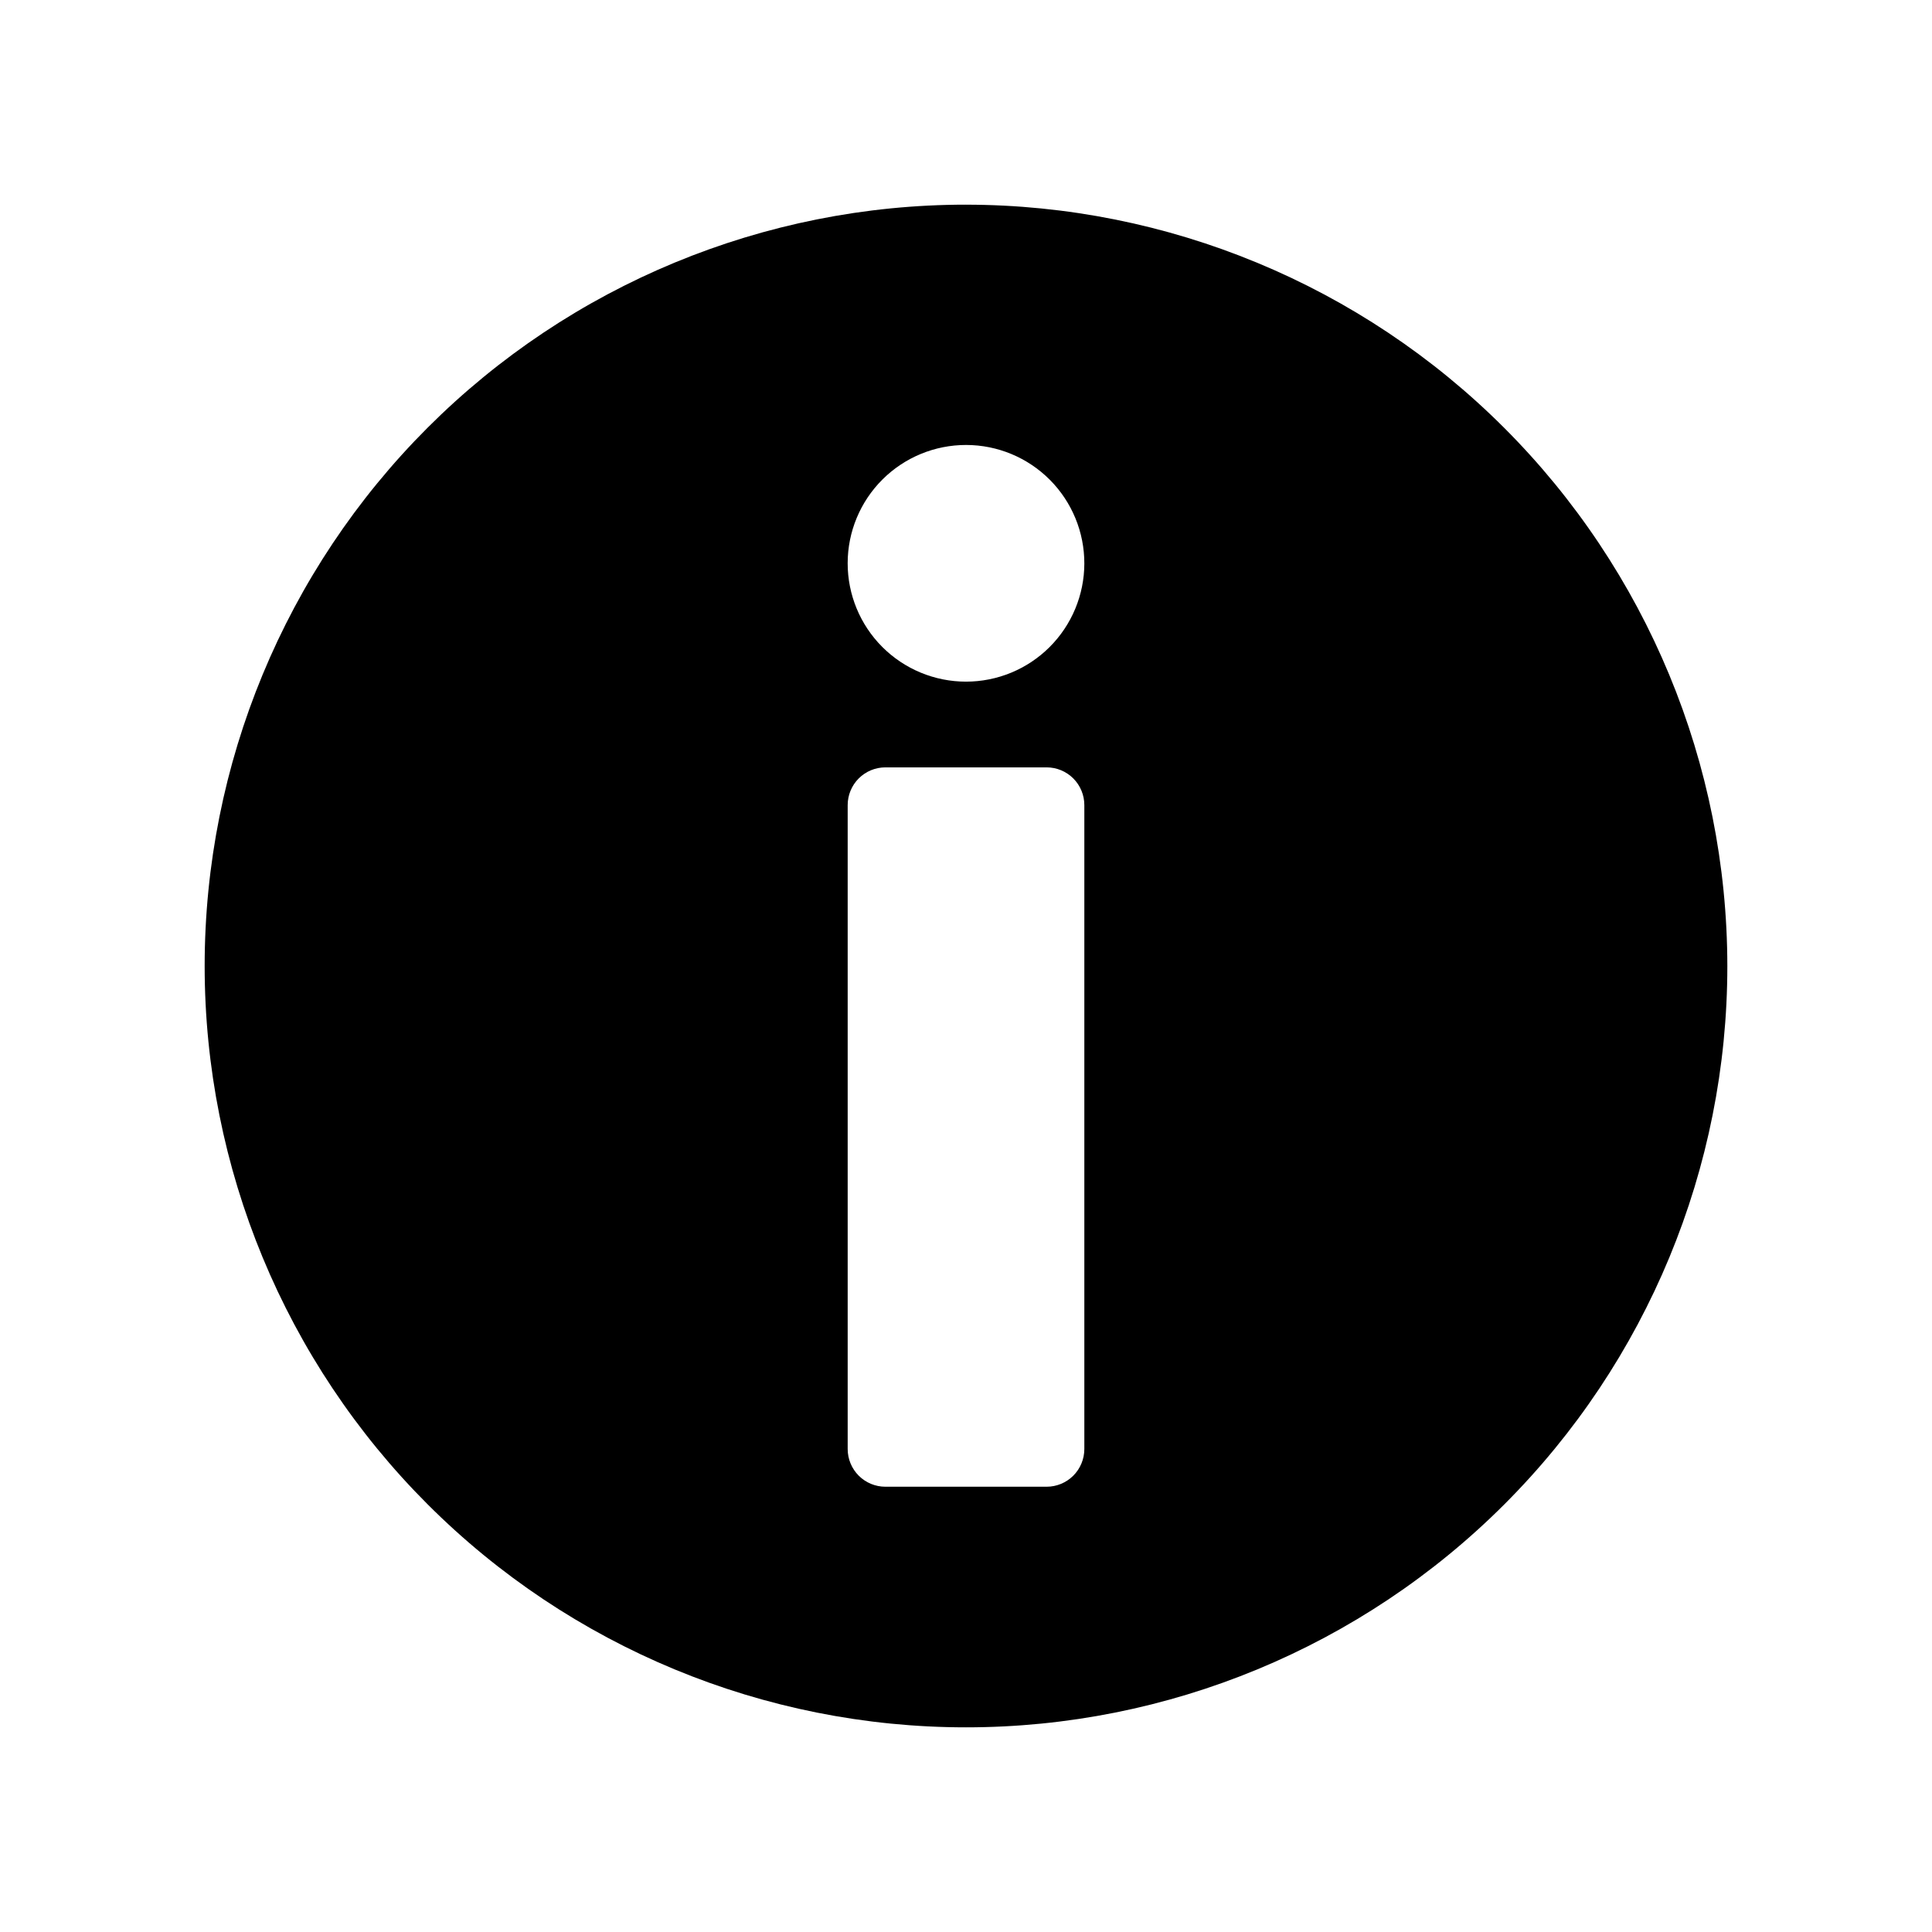 <?xml version="1.0" encoding="UTF-8"?>
<svg width="1200pt" height="1200pt" version="1.1" viewBox="0 0 1200 1200" xmlns="http://www.w3.org/2000/svg">
 <path d="m600 127.12c-125.41 0-245.69 49.82-334.38 138.5-88.68 88.684-138.5 208.96-138.5 334.38s49.82 245.69 138.5 334.38c88.684 88.68 208.96 138.5 334.38 138.5s245.69-49.82 334.38-138.5c88.68-88.684 138.5-208.96 138.5-334.38-0.098-125.38-49.953-245.61-138.61-334.26-88.656-88.66-208.88-138.52-334.26-138.61zm73.5 772.88c0 6.215-2.469 12.176-6.863 16.574-4.398 4.394-10.359 6.863-16.574 6.863h-100.12c-6.215 0-12.176-2.469-16.574-6.863-4.394-4.398-6.863-10.359-6.863-16.574v-399.94c0-6.215 2.469-12.176 6.863-16.574 4.398-4.394 10.359-6.863 16.574-6.863h100.12c6.215 0 12.176 2.469 16.574 6.863 4.394 4.398 6.863 10.359 6.863 16.574zm-73.5-476.62c-19.504 0-38.207-7.754-51.996-21.551-13.785-13.797-21.52-32.508-21.504-52.012s7.785-38.203 21.594-51.977c13.809-13.773 32.527-21.492 52.031-21.461 19.504 0.035 38.195 7.816 51.957 21.637 13.762 13.824 21.469 32.547 21.418 52.051-0.051 19.461-7.816 38.109-21.594 51.852-13.777 13.742-32.445 21.461-51.906 21.461z"/>
</svg>
